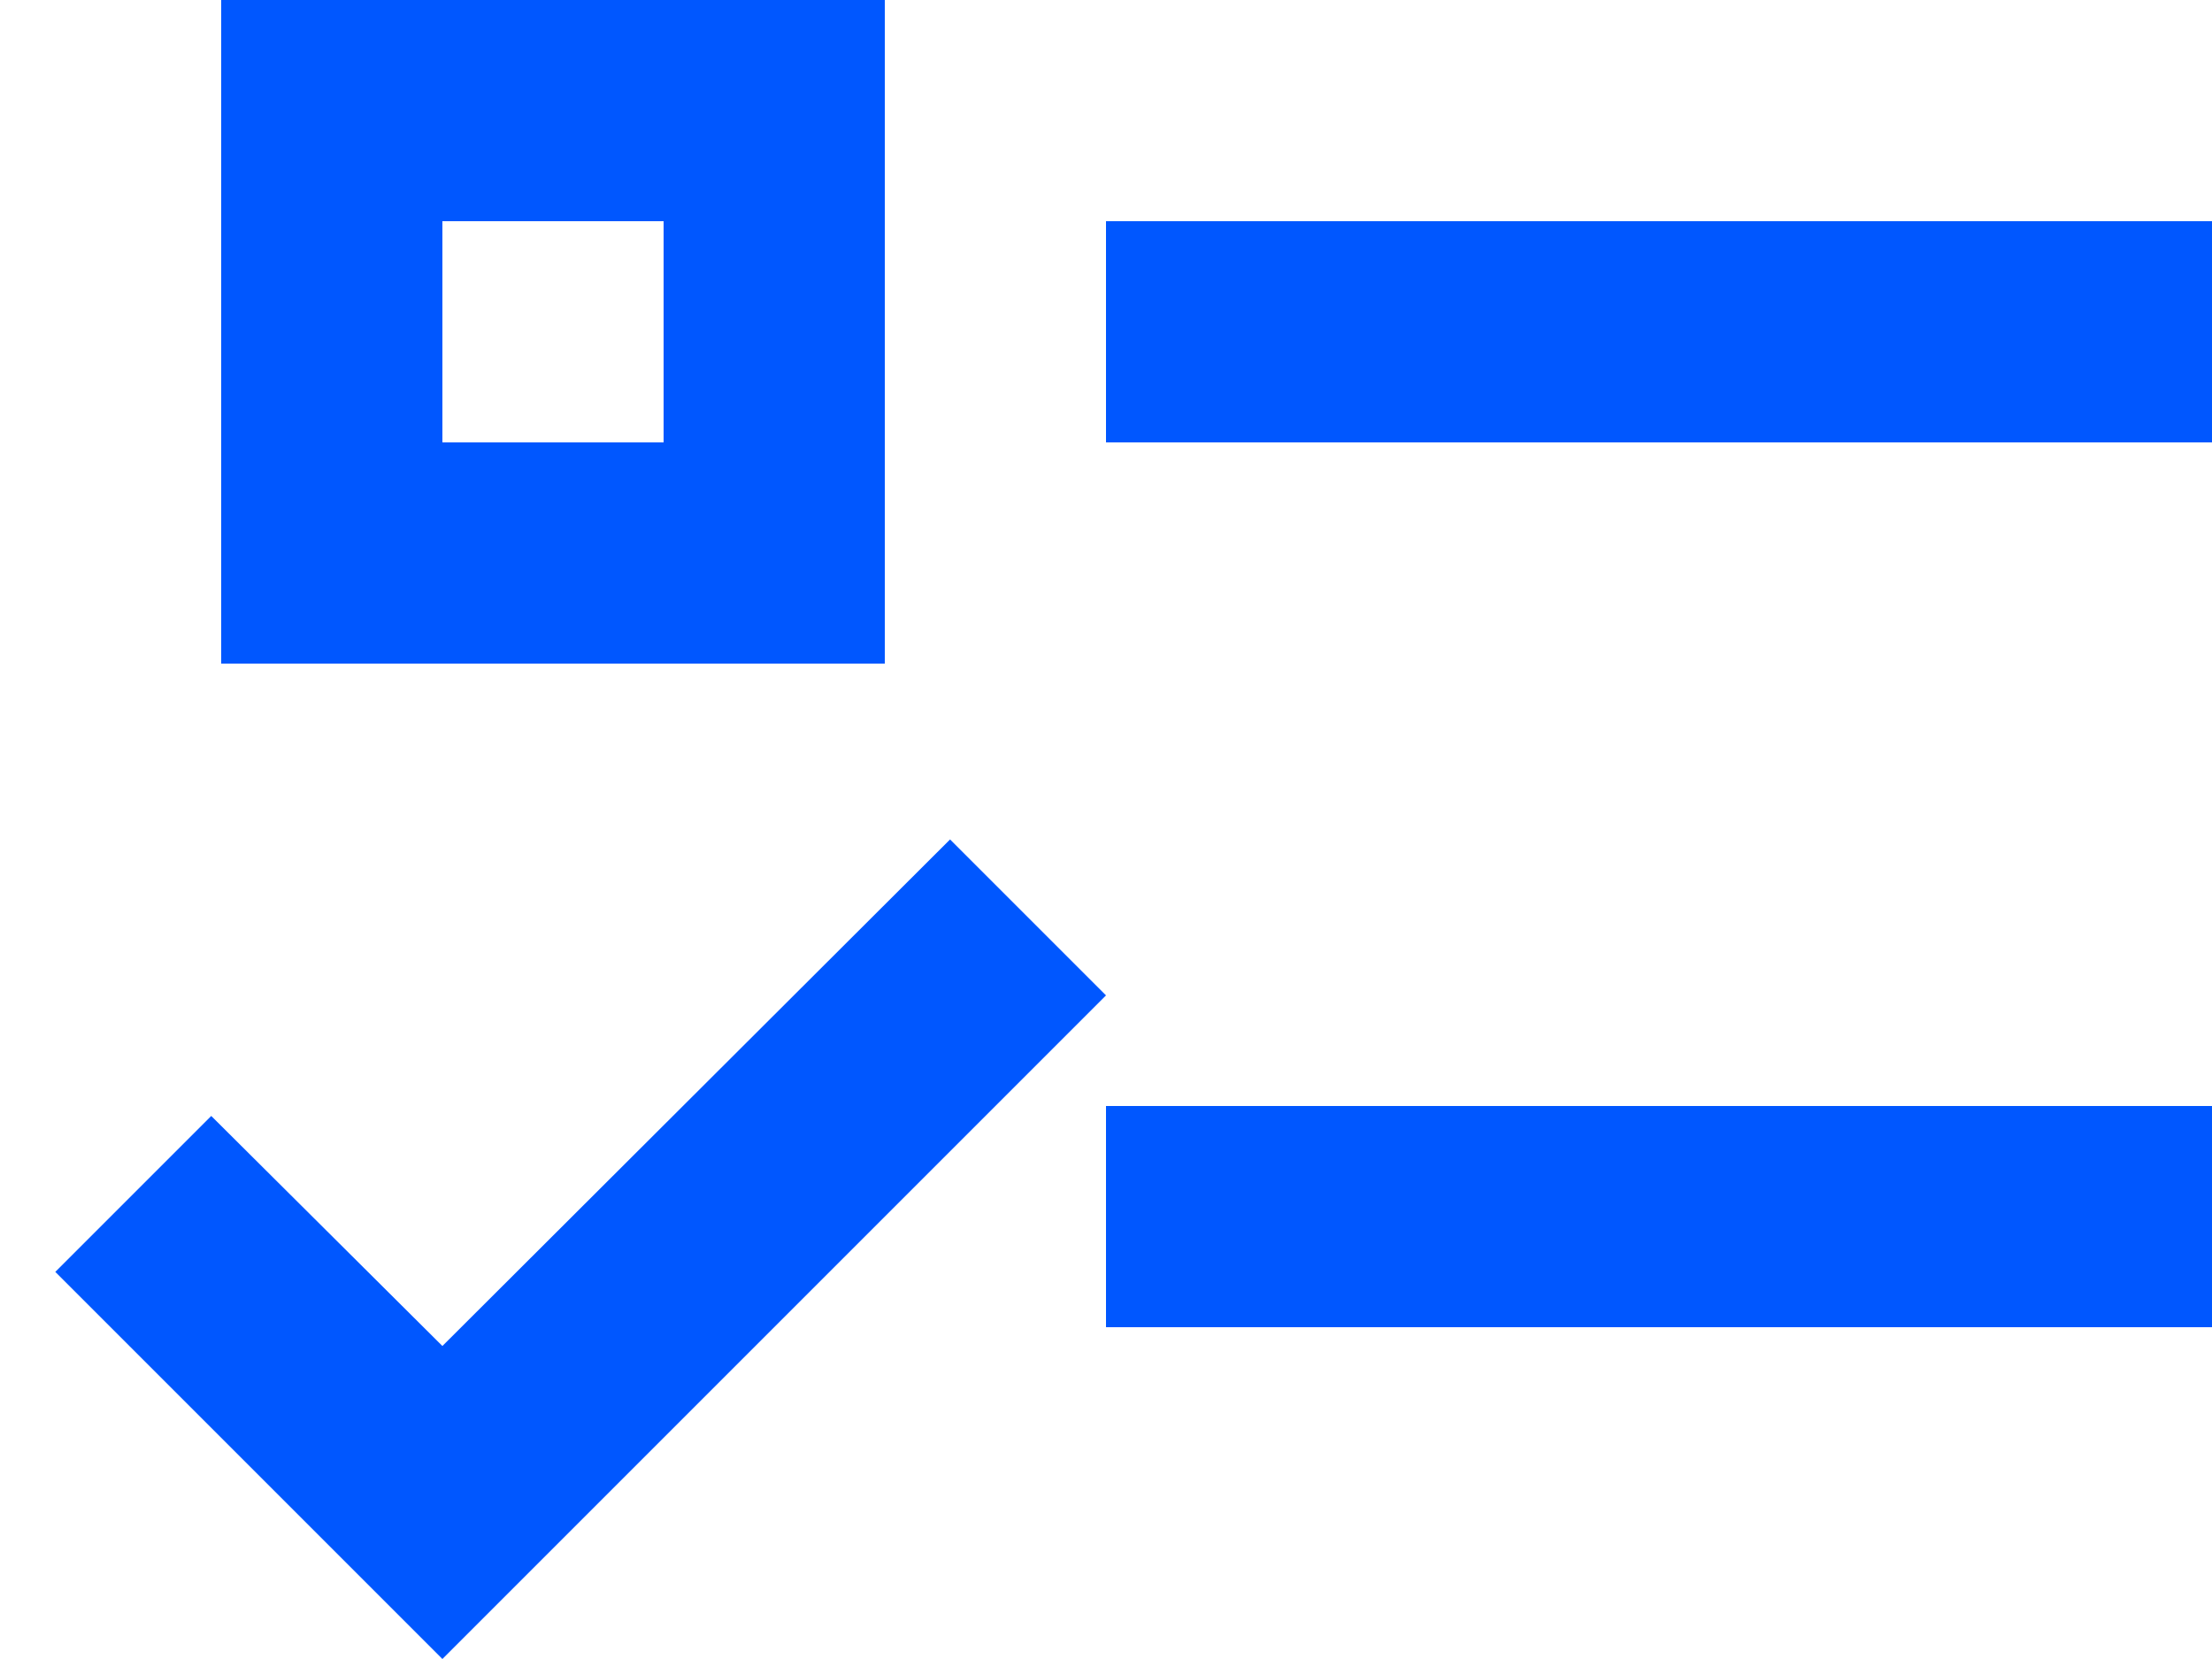 <svg width="20" height="15" viewBox="0 0 20 15" fill="none" xmlns="http://www.w3.org/2000/svg">
<path d="M2 0H8V6H2V0ZM4 2V4H6V2H4ZM10 2H20V4H10V2ZM10 10H20V12H10V10ZM4 15L0.5 11.5L1.91 10.09L4 12.17L8.59 7.59L10 9L4 15Z" fill="#0057FF"/>
</svg>
